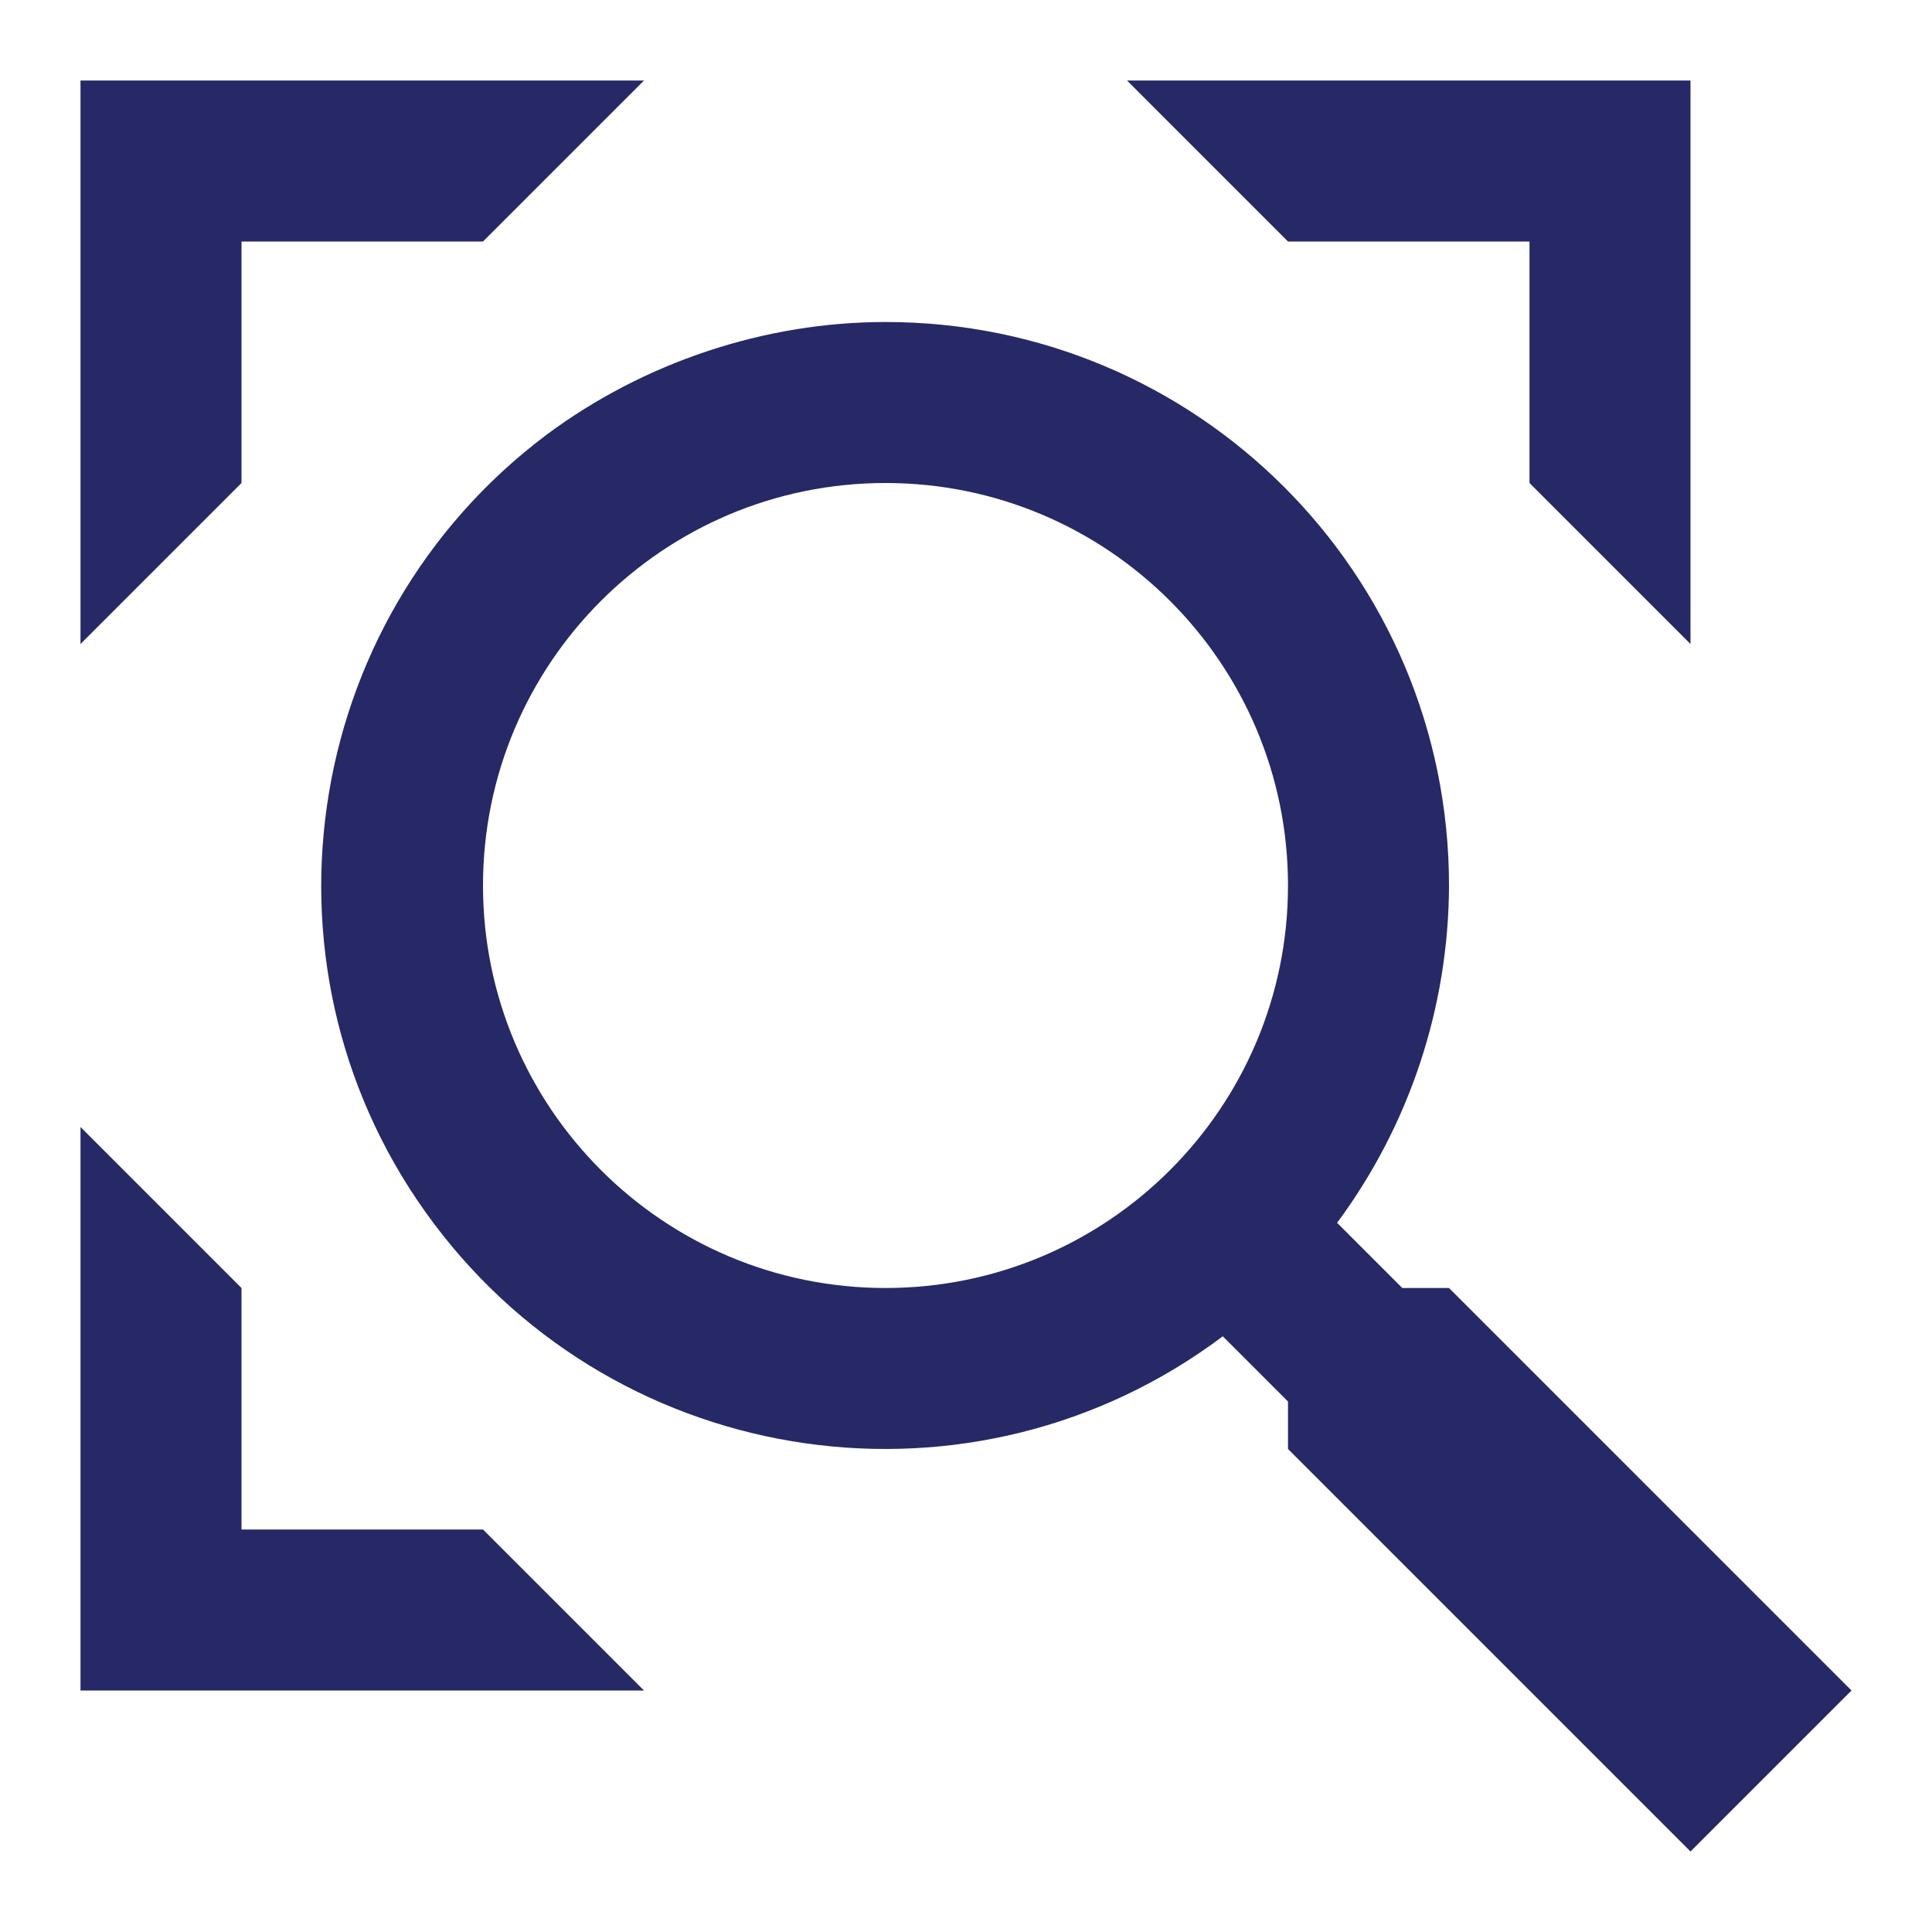 <svg width="60" height="60" viewBox="0 0 60 60" fill="none" xmlns="http://www.w3.org/2000/svg">
<g id="mdi:magnify-expand">
<path id="Vector" d="M45 40H43.55L41.525 37.975C43.772 34.944 44.989 31.273 45 27.5C45 17.825 37.175 10 27.5 10C23.75 10 20 11.25 16.975 13.5C9.25 19.3 7.675 30.275 13.475 38C19.275 45.725 30.25 47.3 37.975 41.5L40 43.525V45L52.5 57.5L57.5 52.5L45 40ZM27.5 40C20.6 40 15 34.4 15 27.5C15 20.6 20.6 15 27.5 15C34.4 15 40 20.6 40 27.5C40 34.4 34.4 40 27.5 40ZM7.5 15L2.5 20V2.5H20L15 7.5H7.5V15ZM52.5 2.5V20L47.5 15V7.5H40L35 2.5H52.5ZM15 47.5L20 52.5H2.5V35L7.5 40V47.5H15Z" fill="#272866"/>
</g>
</svg>
